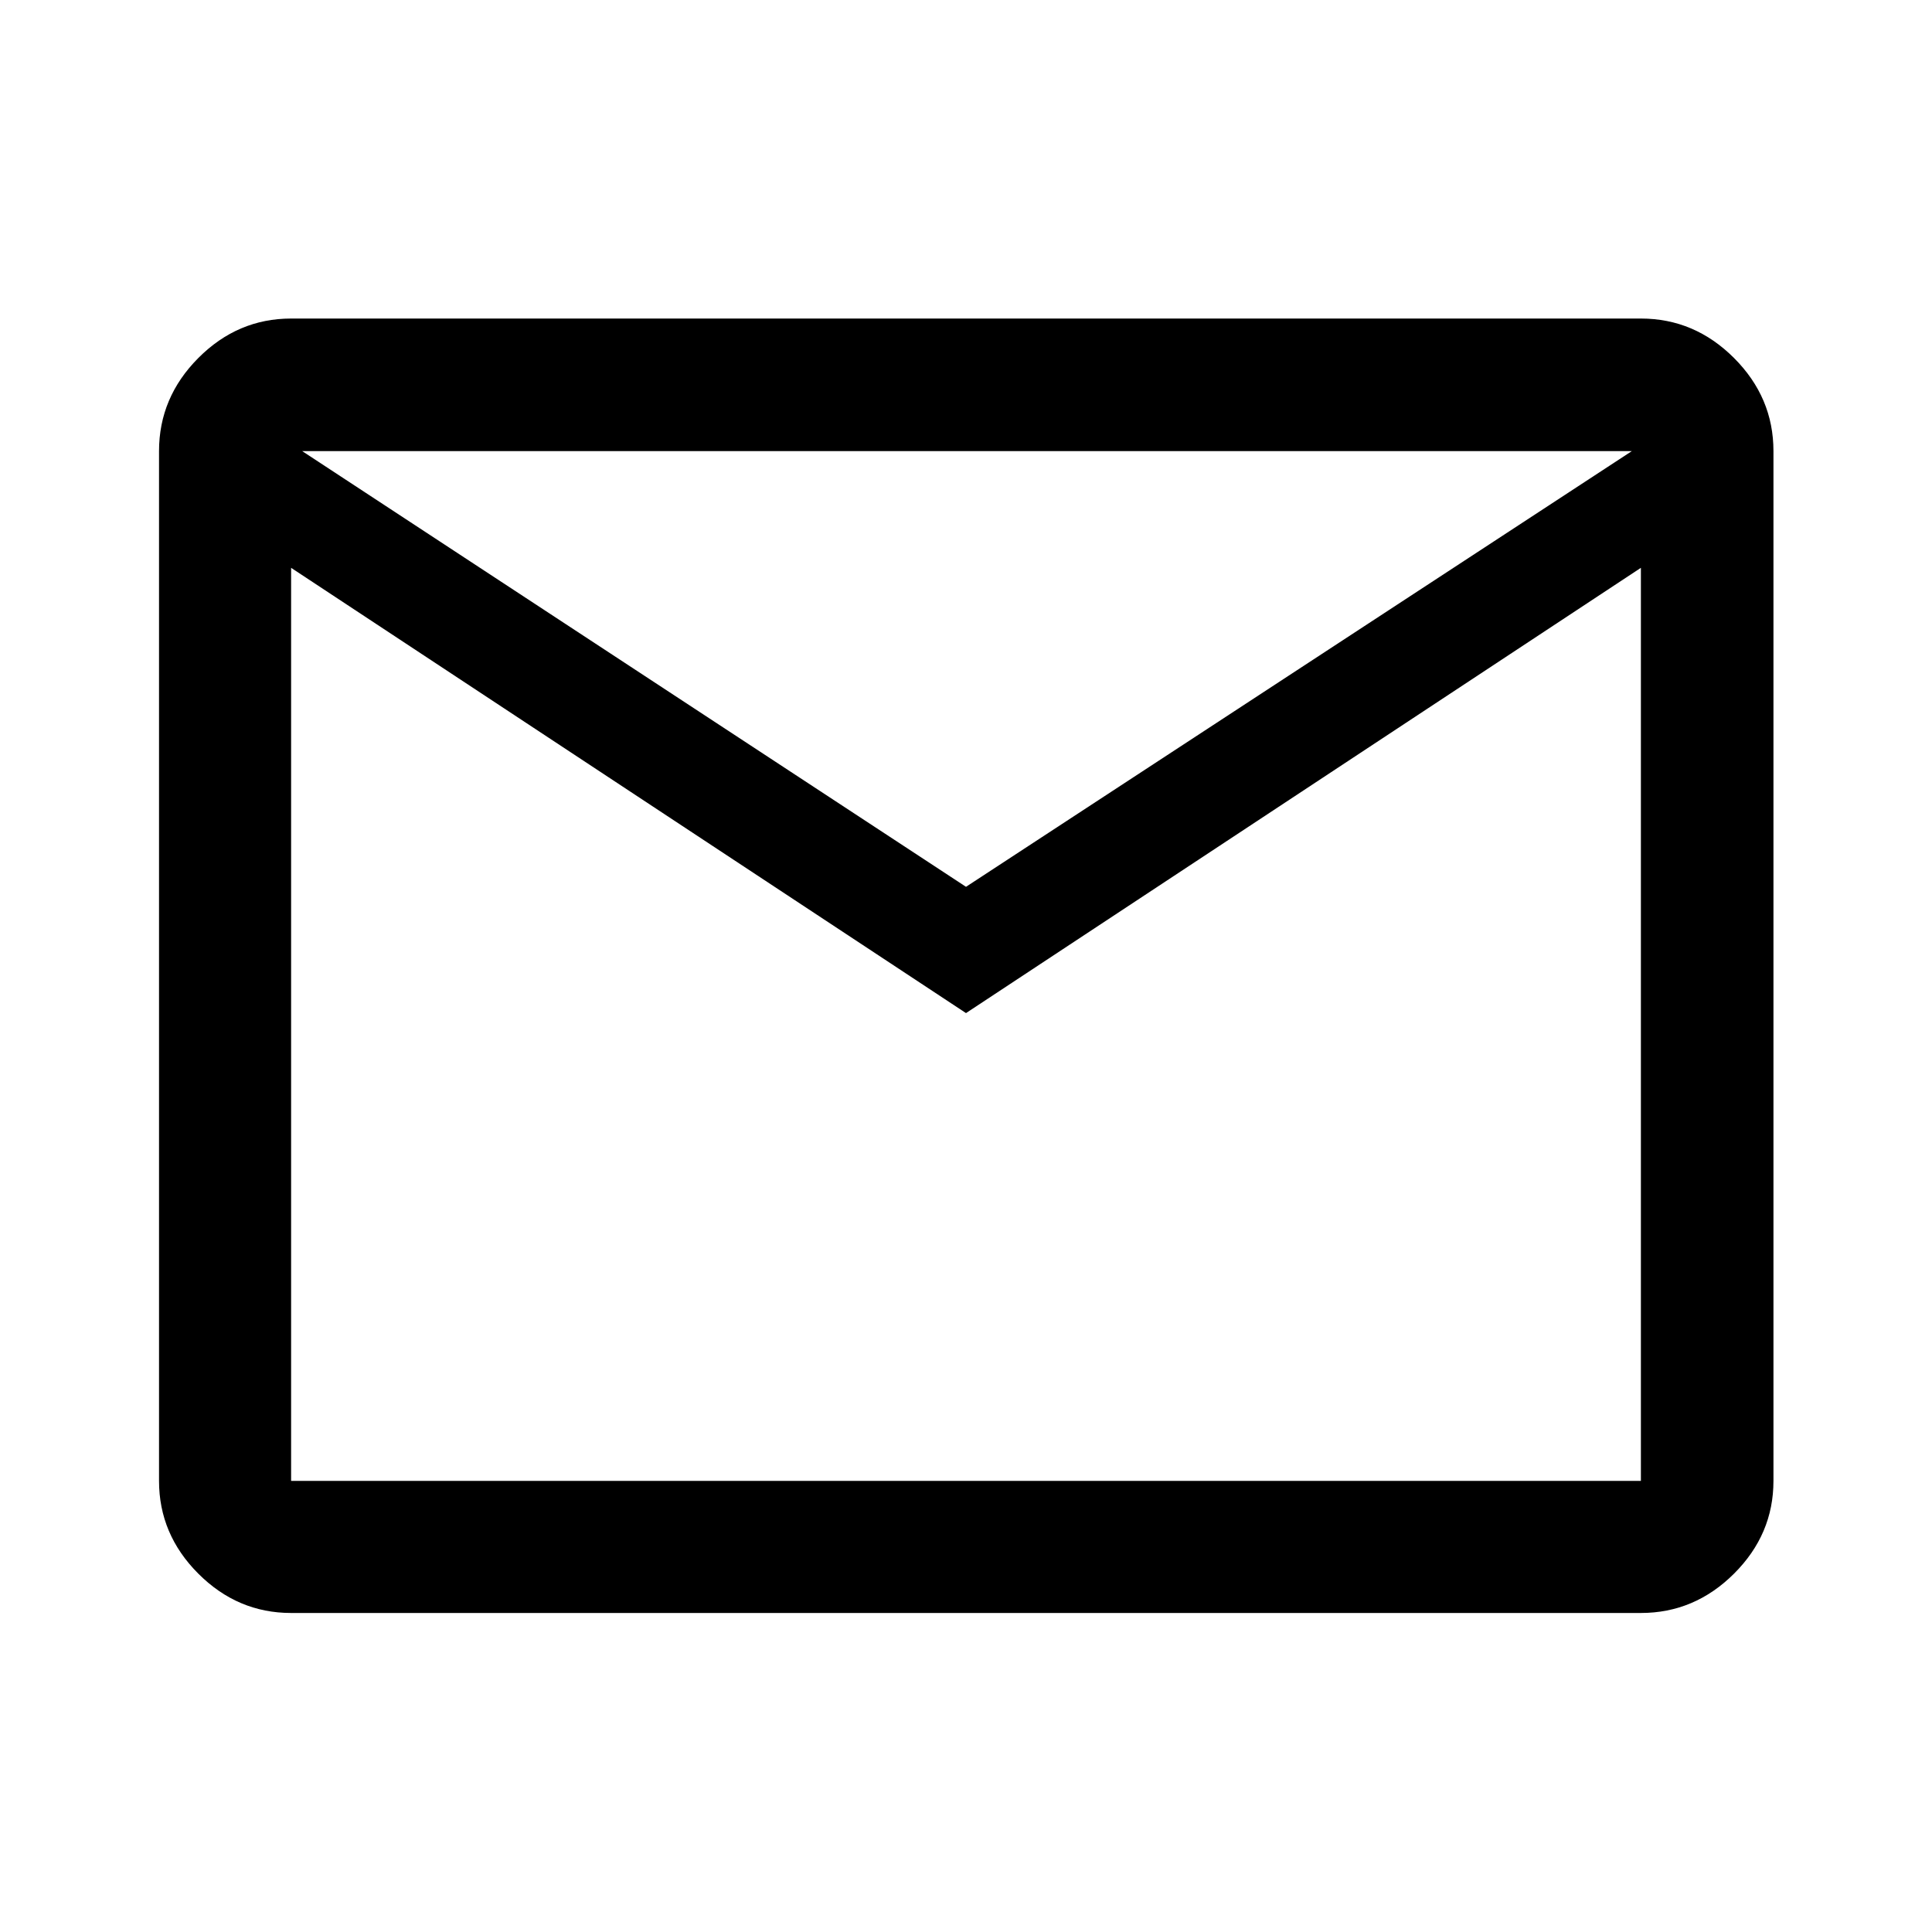 <svg xmlns="http://www.w3.org/2000/svg" height="48" viewBox="0 -960 960 960" width="48"><path d="M144.65-158.52q-26.57 0-46.1-19.53t-19.53-46.1v-511.7q0-26.66 19.53-46.27 19.53-19.6 46.1-19.6h670.7q26.66 0 46.27 19.6 19.6 19.61 19.6 46.27v511.7q0 26.57-19.6 46.1-19.61 19.53-46.27 19.53h-670.7ZM480-456.6 144.65-677.85v453.7h670.7v-453.7L480-456.6Zm0-62.75 330.85-216.5h-660.7L480-519.35Zm-335.35-158.5v-58 511.7-453.7Z"/></svg>